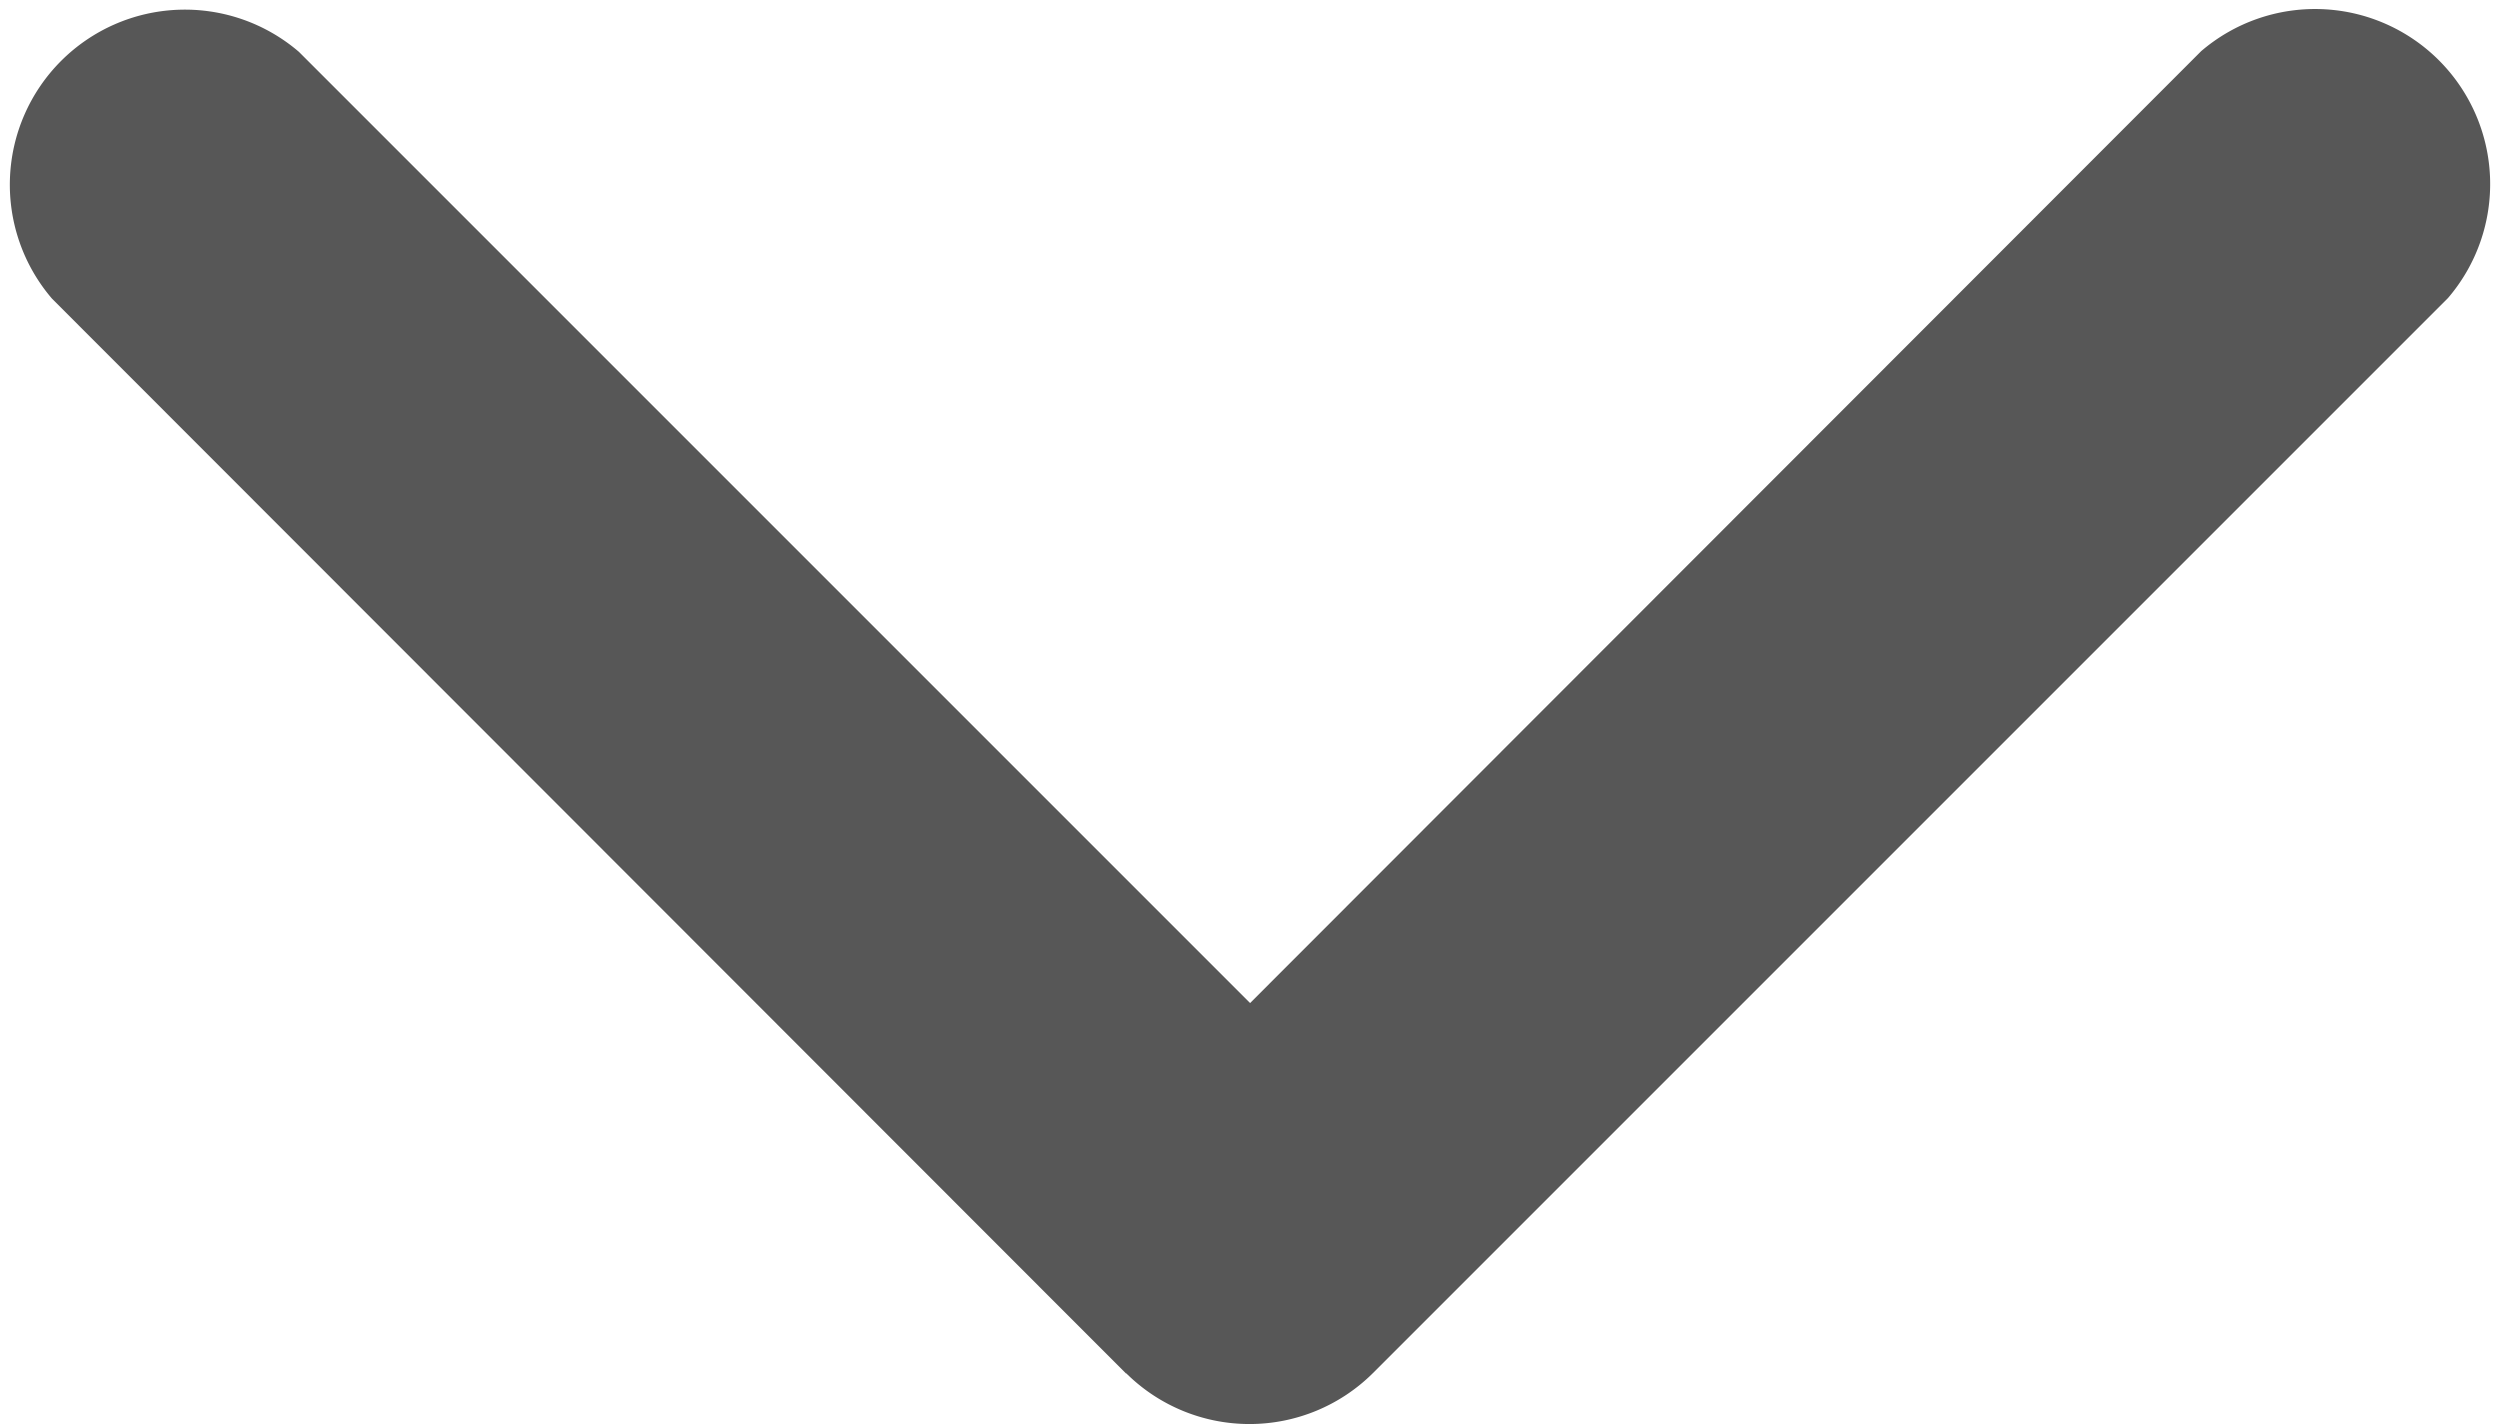<svg xmlns="http://www.w3.org/2000/svg" width="12.153" height="6.928" viewBox="0 0 12.153 6.928">
    <g id="prefix__arrow-point-to-right" transform="rotate(90 54.646 -42.493)">
        <path id="prefix__Path_50" d="M103.817 6.678L98.591 11.9a.851.851 0 0 1-1.2-1.2l4.624-4.624-4.627-4.623a.851.851 0 0 1 1.2-1.2l5.226 5.226a.851.851 0 0 1 0 1.2z" data-name="Path 50" style="fill:#575757"/>
    </g>
</svg>
